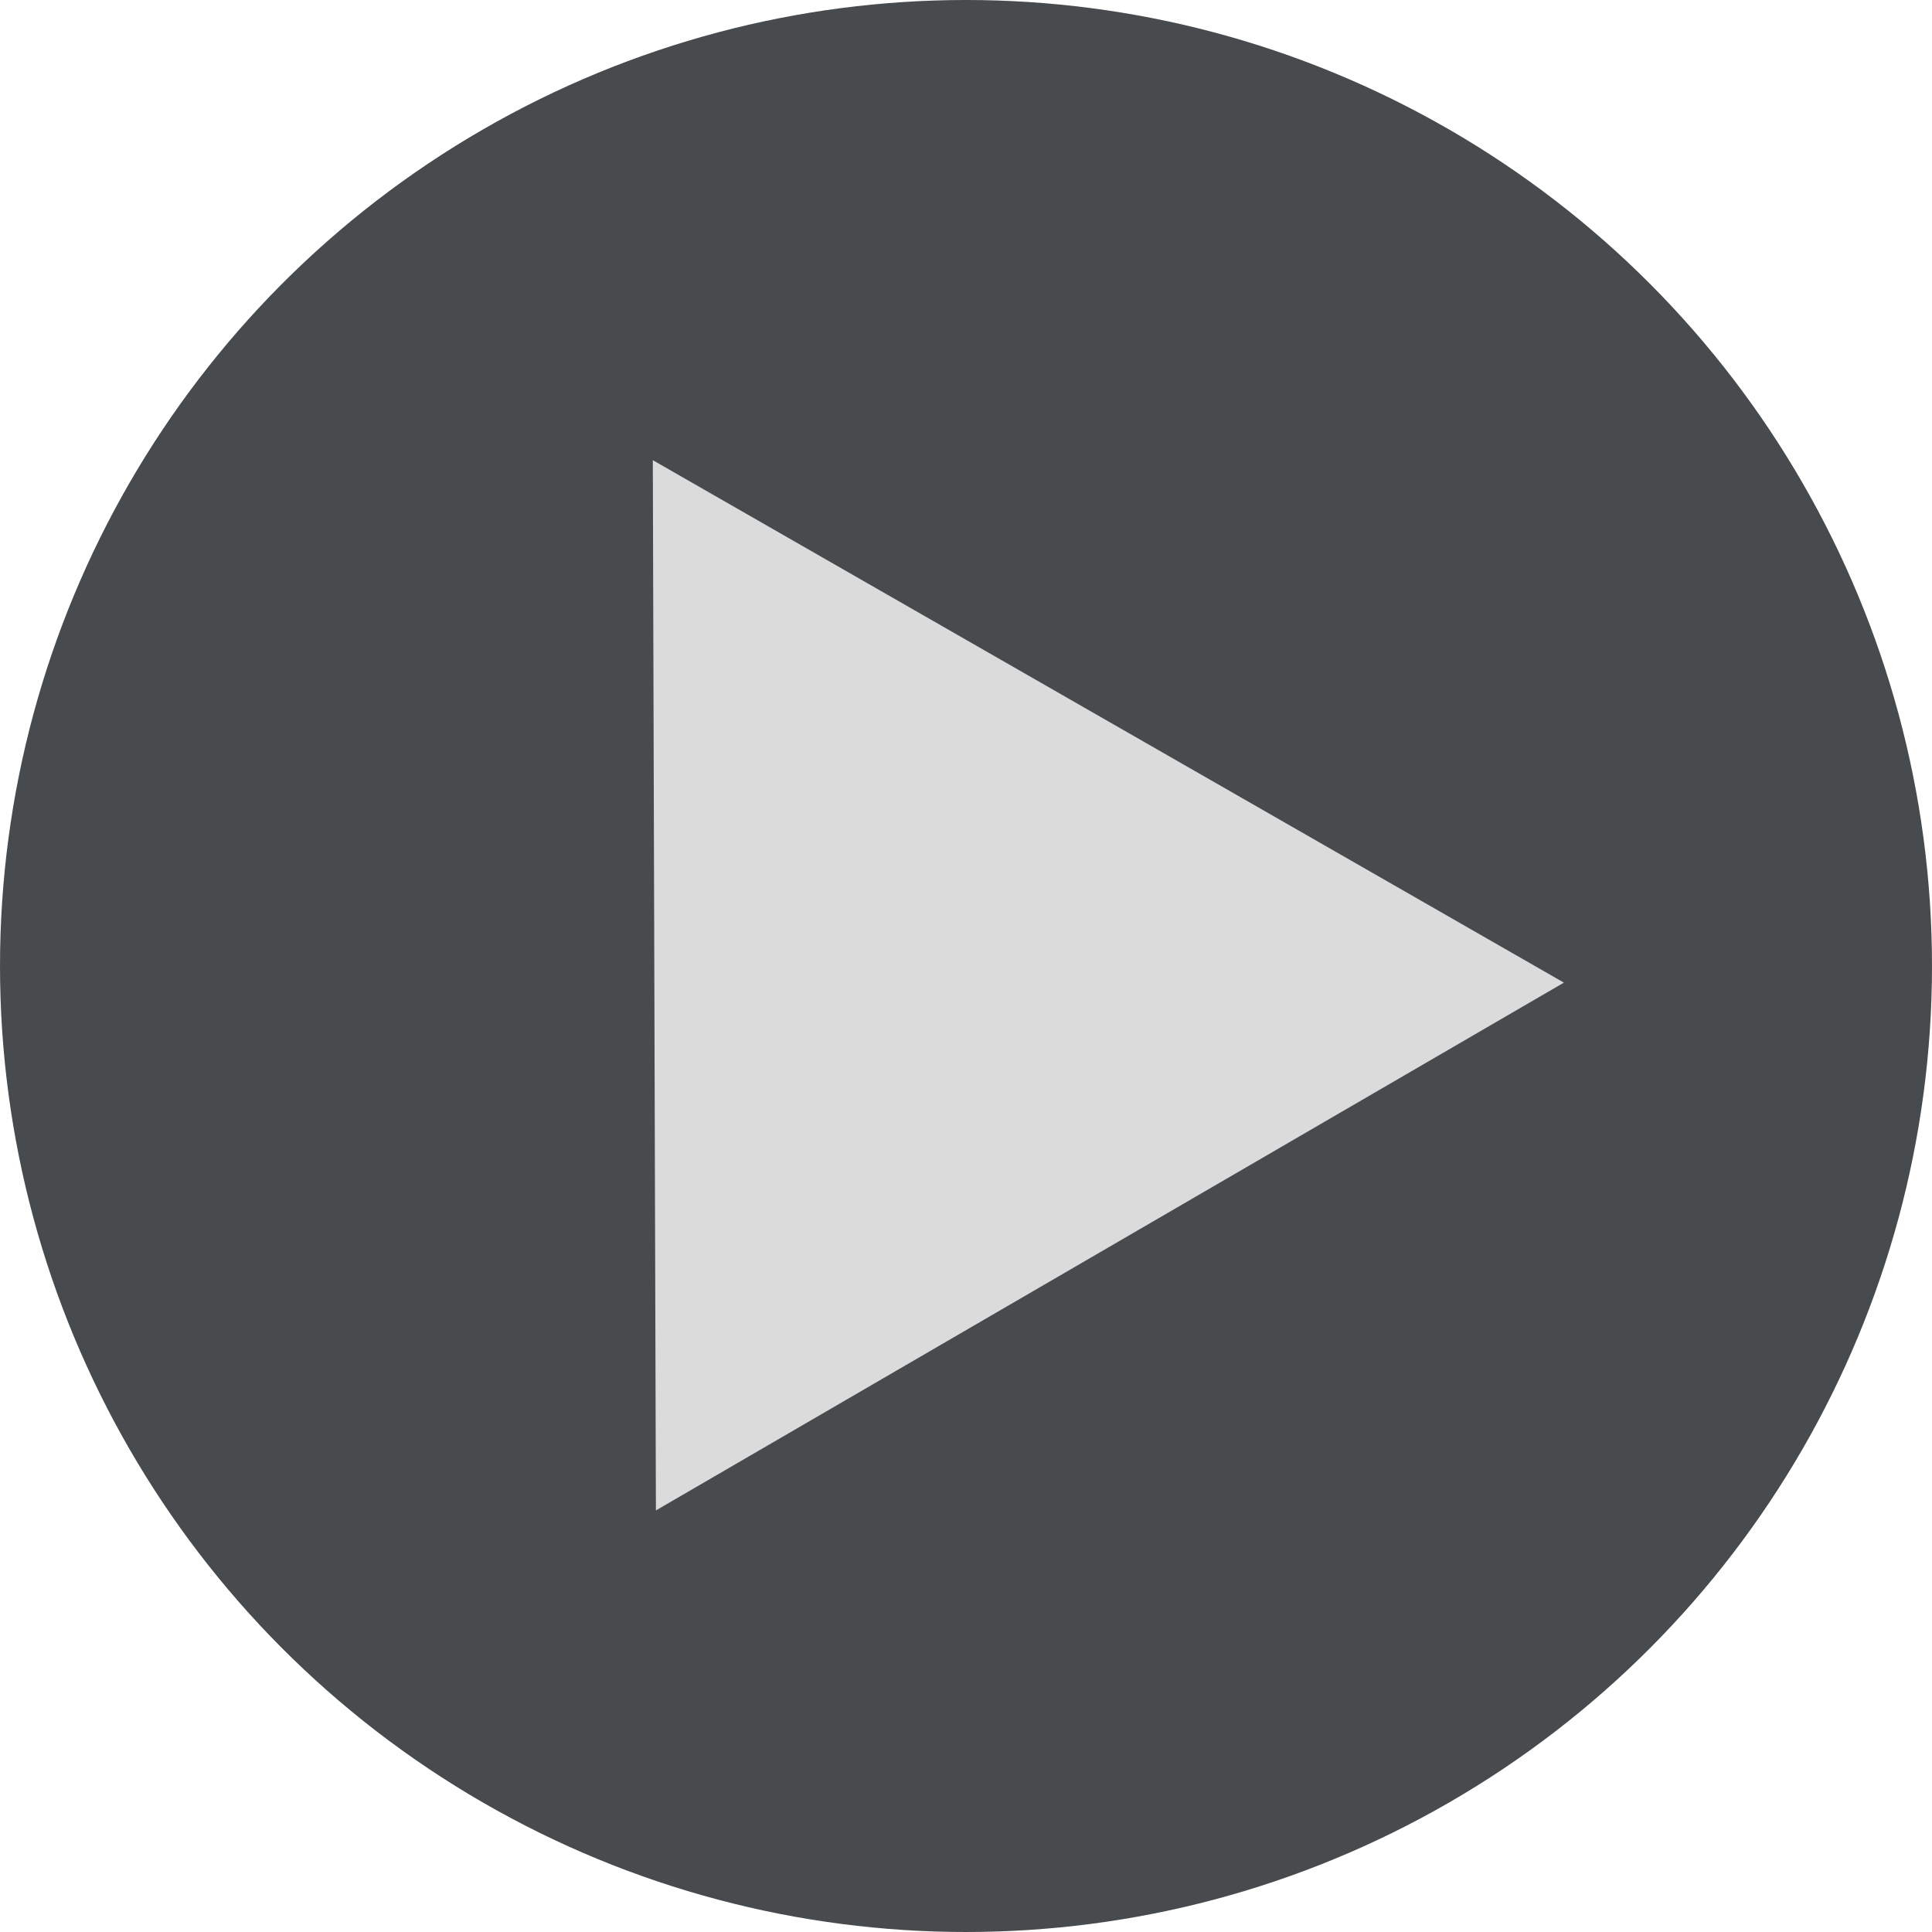 <svg width="115" height="115" viewBox="0 0 115 115" fill="none" xmlns="http://www.w3.org/2000/svg">
<circle cx="57.5" cy="57.5" r="57.5" fill="#1D2225" fill-opacity="0.81"/>
<path d="M93.089 58.49L39.042 89.906L38.858 27.392L93.089 58.49Z" fill="#DBDBDB"/>
</svg>
